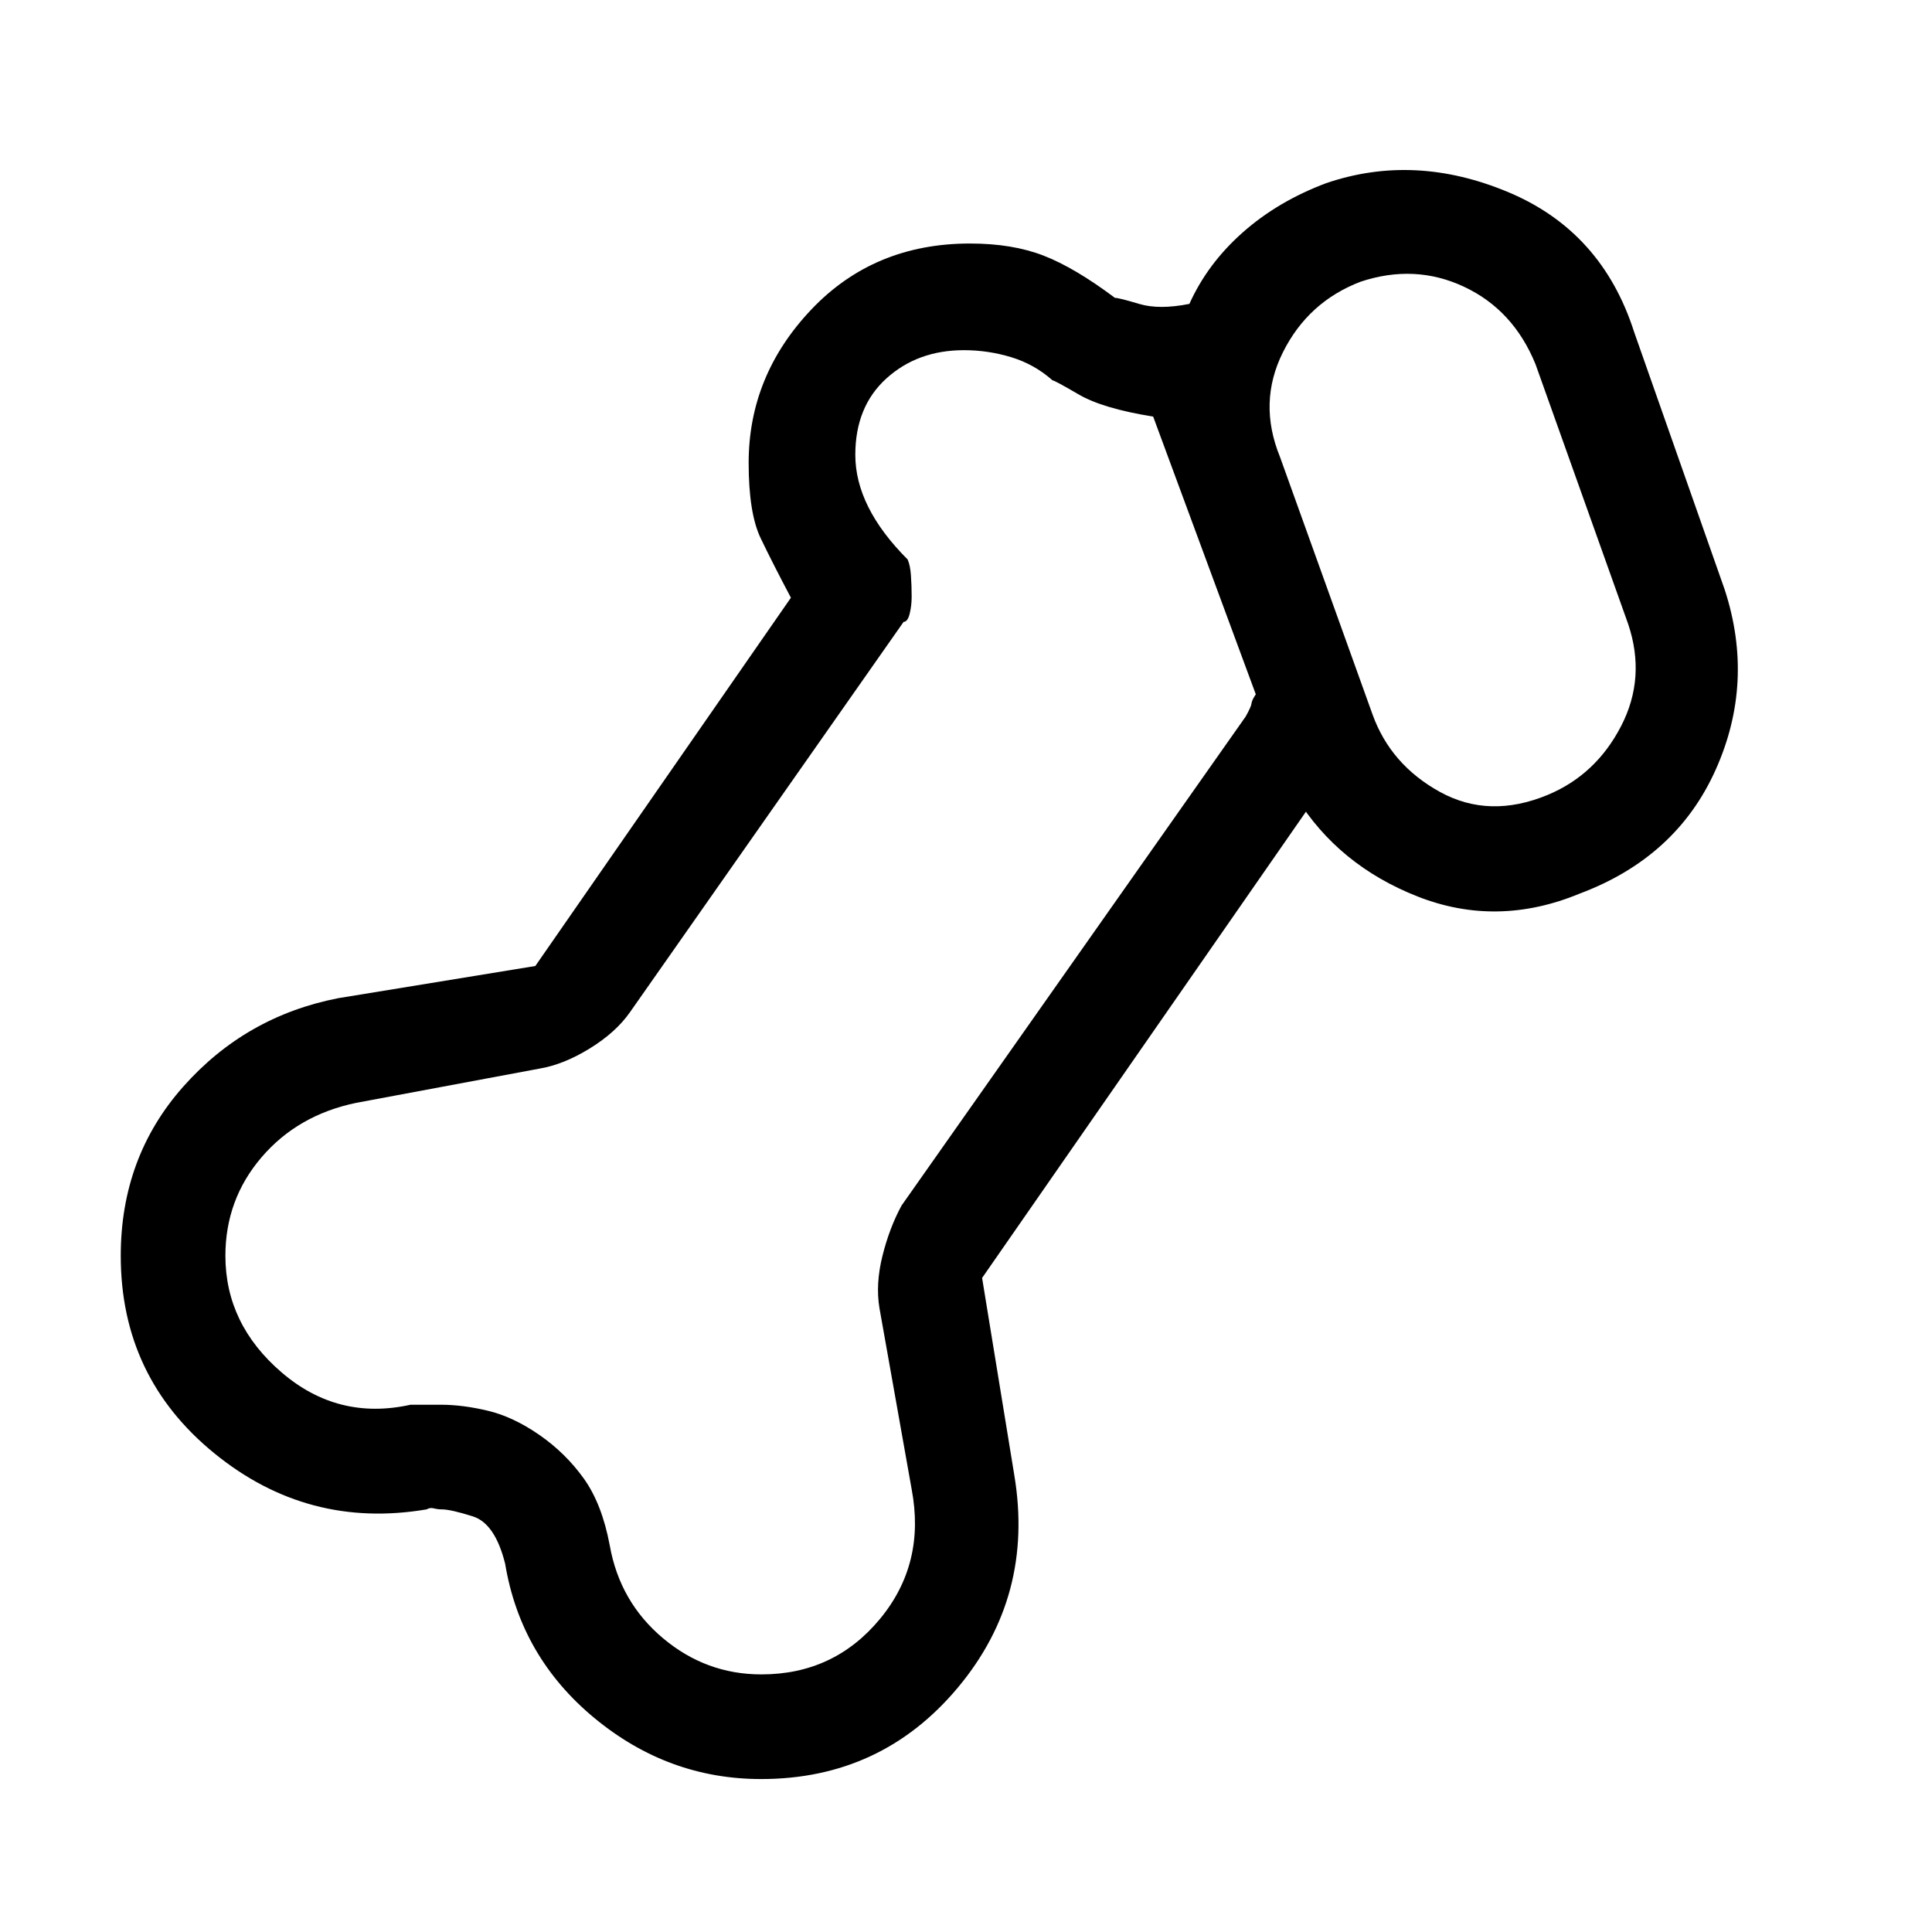 <svg xmlns="http://www.w3.org/2000/svg" height="20" viewBox="0 -960 960 960" width="20"><path d="M378.18-76q-46.18 0-82.84-30.33Q258.68-136.67 251-183q-5-20-16-23.5t-15.55-3.5q-1.94 0-3.88-.5-1.93-.5-3.57.5-59.05 10-105.52-27.88Q60-275.76 60-336q0-49 31-84t77-44l98-16 127-183q-9-17-15-29.5t-6-37.5q0-43.36 31.12-76.18Q434.24-839 482-839q21 0 36.5 6t35.5 21q2 0 12 3t25 0q9-20 26.5-35.5T659-869q44-15 90.5 4.5T812-795l45 128q15 46-4.5 89.5T785-516q-41 17-80.5 1.5T644-564h10L488-325l16 98q10 60-28 105.5T378.18-76Zm.14-52q36.09 0 58.88-27.5Q460-183 453-220l-16-90q-2-12 1.5-26t9.5-25l171-243q2.74-4.94 2.87-6.47Q622-612 624-615l-51-138q-25-4-37-11t-13-7q-9-8-20.5-11.5T479-786q-23 0-38.5 14T425-734q0 13 6.5 26t19.5 26q1.28 2.8 1.64 7.94.36 5.14.36 10.45 0 4.61-1 8.61-1 4-3 4L313-457q-7 10-20 18t-25 10l-91 17q-29 6-47 27t-18 49q0 34 28 58t64 16h15q10.92 0 23.46 3Q255-256 268-247t22.08 21.67Q299.15-212.66 303-192q5 28 26.41 46t48.91 18ZM769-565q24-10 36.5-34.17Q818-623.33 809-650l-46-129q-11-27-35.5-38.5T676-820q-26 10-38.5 35t-1.5 52l46 128q9 25 33.5 38.5T769-565Zm-359 83Zm312-209Z"/></svg>